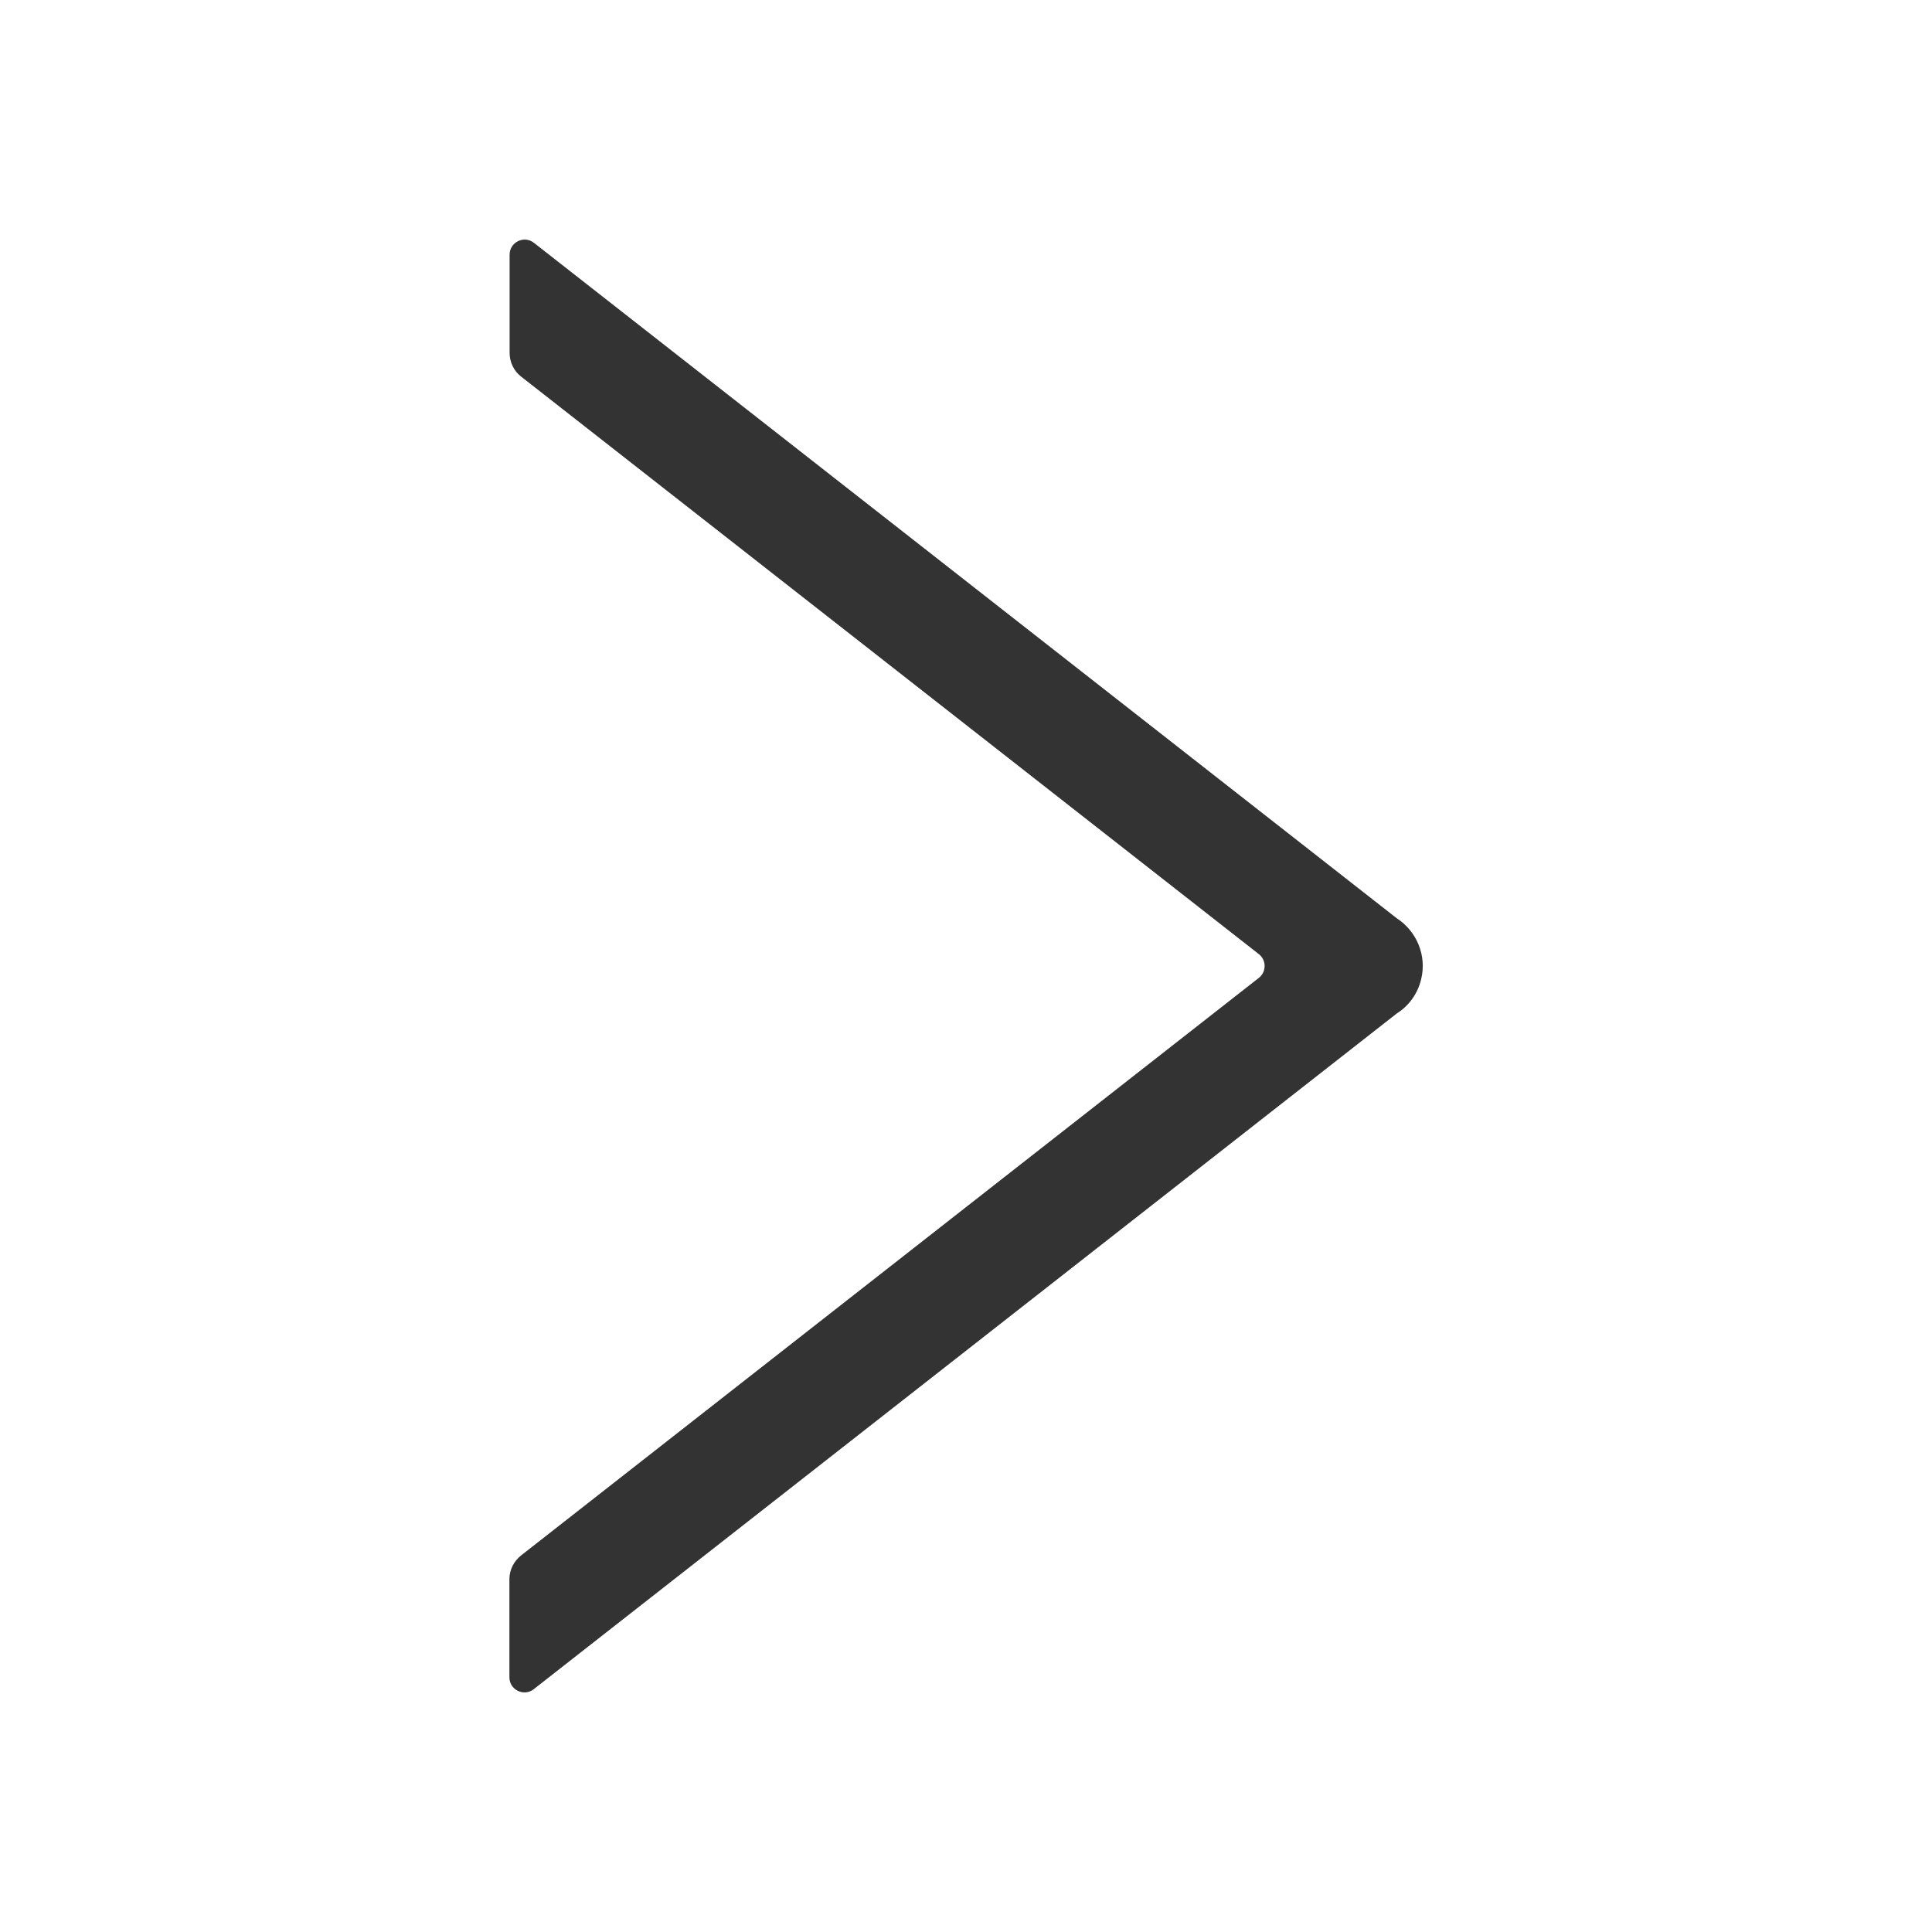 <?xml version="1.0" standalone="no"?><!DOCTYPE svg PUBLIC "-//W3C//DTD SVG 1.1//EN" "http://www.w3.org/Graphics/SVG/1.1/DTD/svg11.dtd"><svg t="1611299534784" class="icon" viewBox="0 0 1024 1024" version="1.1" xmlns="http://www.w3.org/2000/svg" p-id="1480" xmlns:xlink="http://www.w3.org/1999/xlink" width="200" height="200"><defs><style type="text/css"></style></defs><path d="M276.2 824.4l391-306.1c4.1-3.2 4.1-9.4 0-12.6l-391-306.1c-3.9-3-6.1-7.7-6.1-12.6v-52c0-6.7 7.7-10.4 12.9-6.3l457.3 358c10.5 6.8 16.1 19.7 12.9 32.5-1.9 7.7-6.6 14-12.8 17.9L282.9 895.3c-5.2 4.1-12.9 0.4-12.9-6.3v-52c0-4.9 2.3-9.5 6.2-12.6z" fill="#333333" p-id="1481"></path></svg>